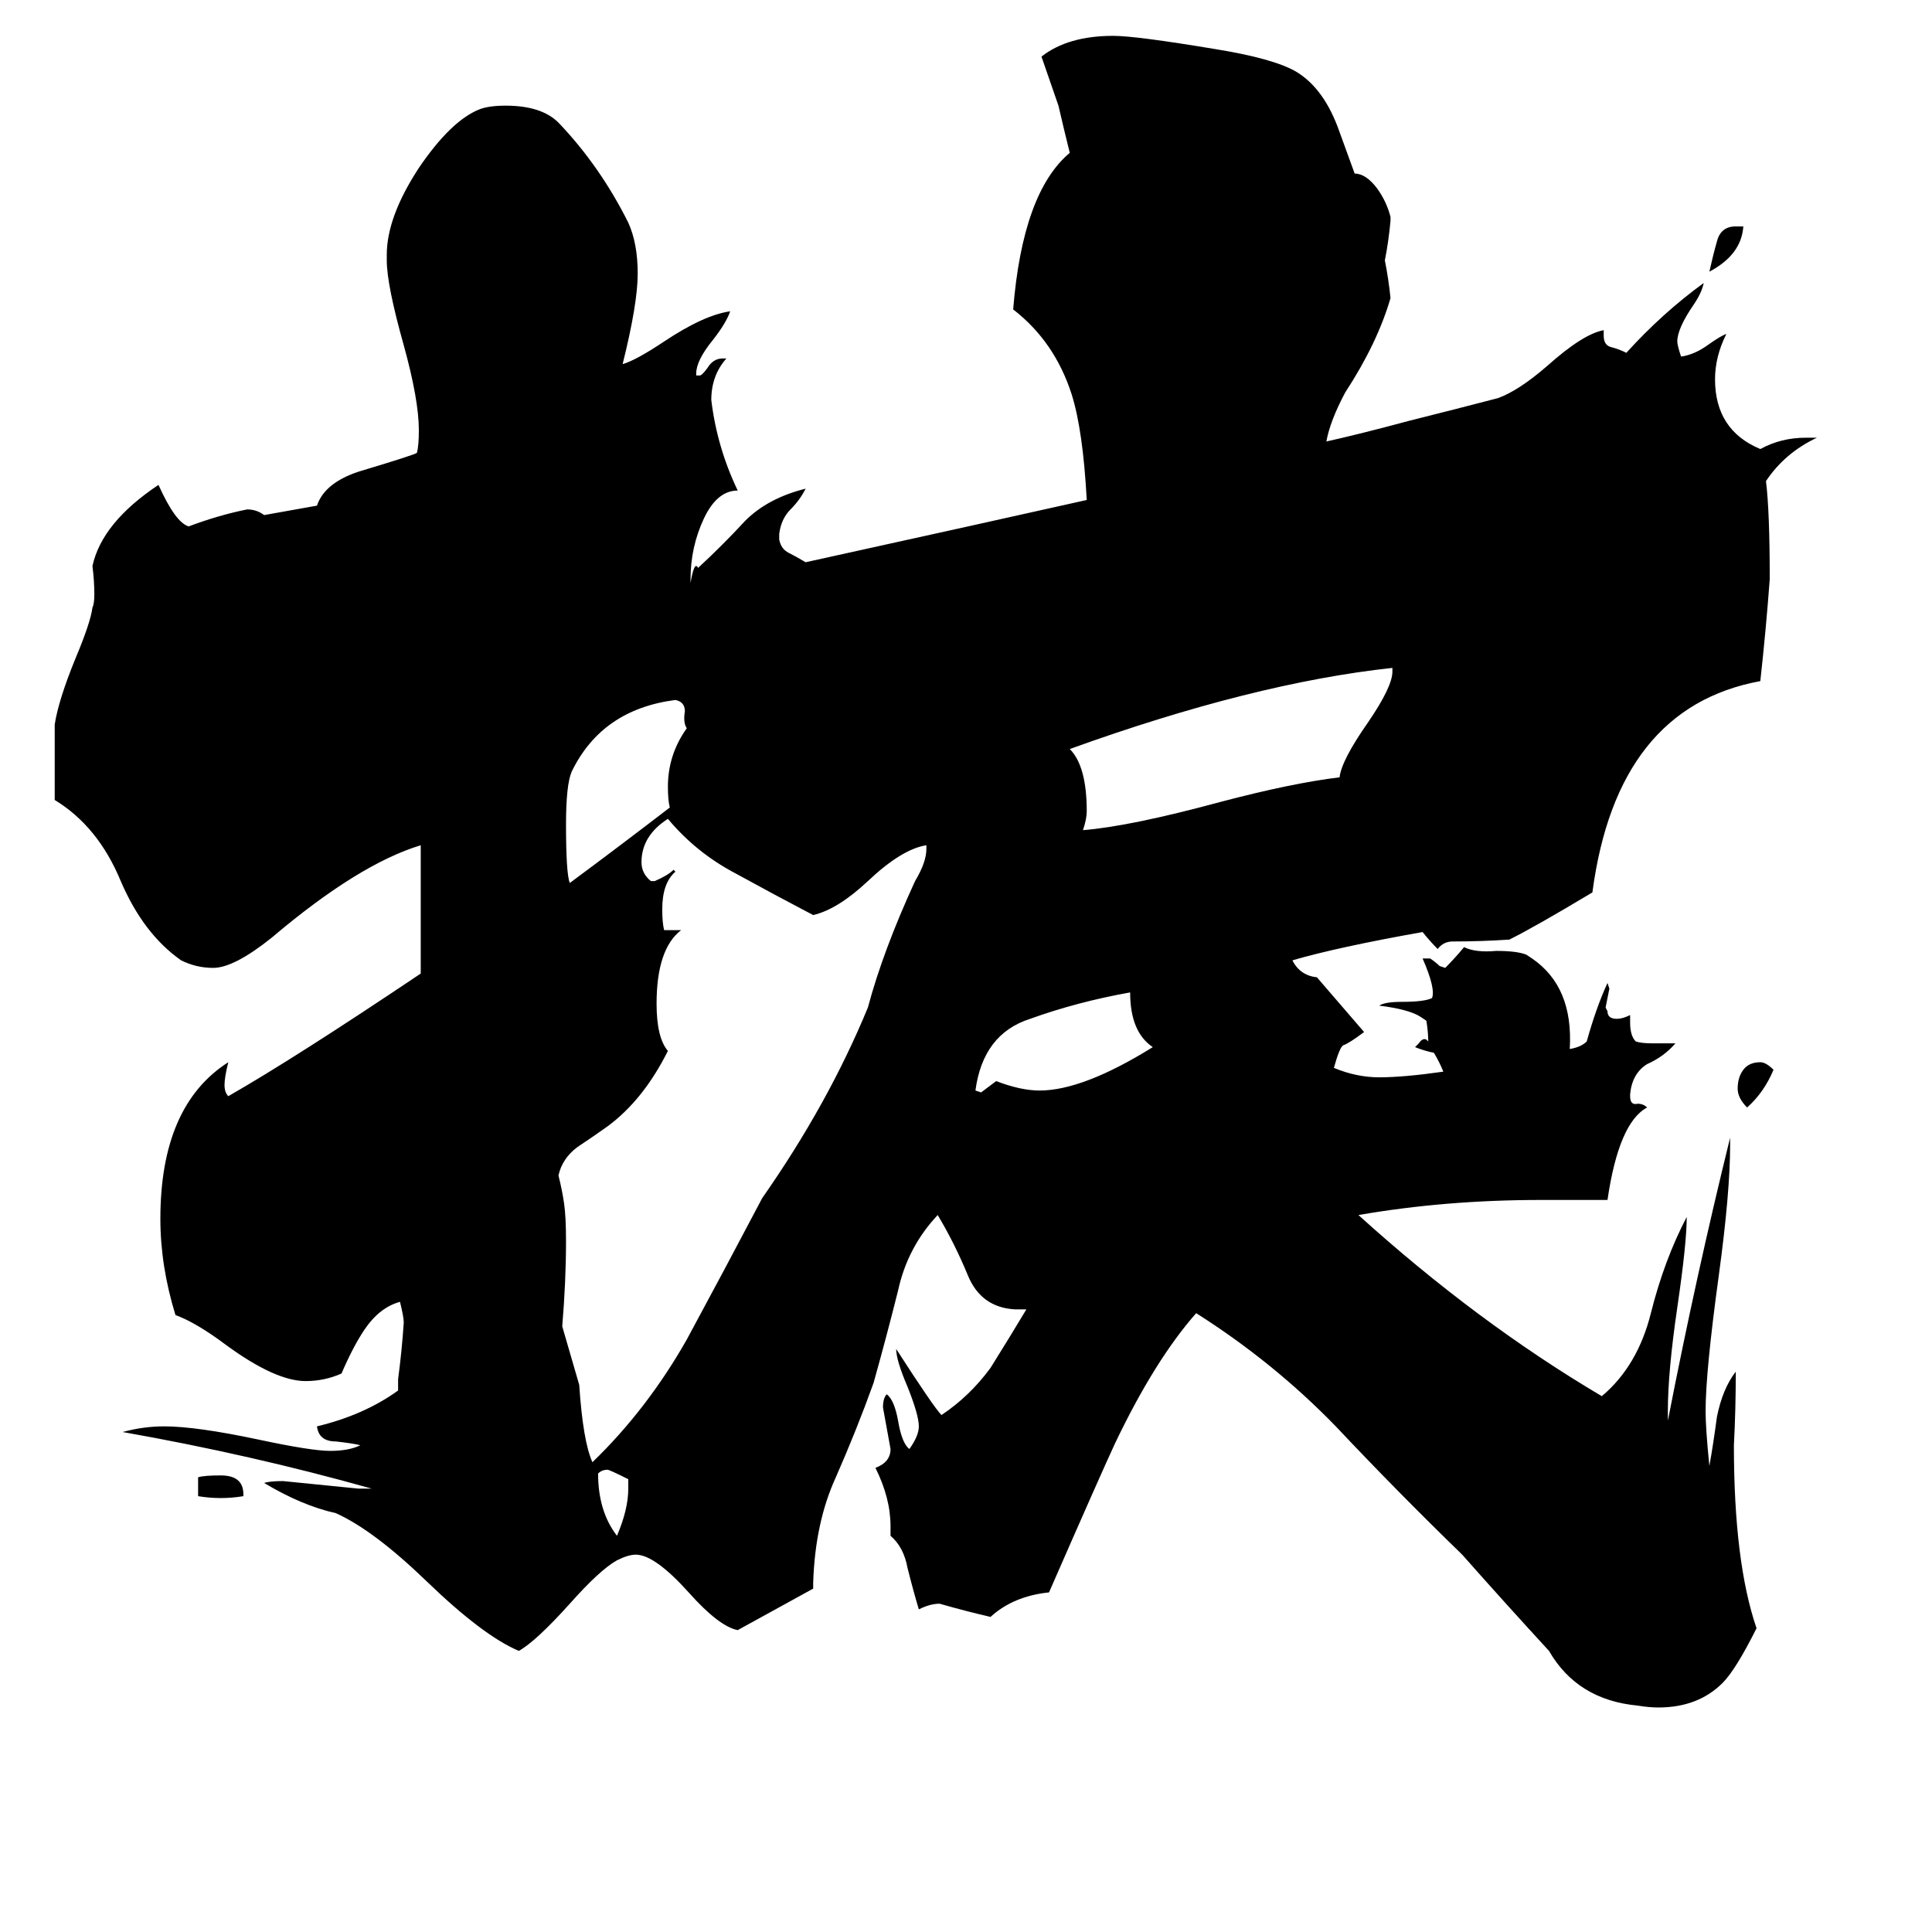 <svg xmlns="http://www.w3.org/2000/svg" viewBox="0 -800 1024 1024">
	<path fill="#000000" d="M920 -680H924Q923 -665 906 -656Q908 -665 910 -672Q912 -680 920 -680ZM129 -8V-7Q123 -6 117 -6Q111 -6 105 -7V-17Q108 -18 117 -18Q129 -18 129 -8ZM940 -233Q935 -221 926 -213Q921 -218 921 -223Q921 -229 924 -233Q927 -237 933 -237Q936 -237 940 -233ZM333 -11V-16Q323 -21 322 -21Q319 -21 317 -19Q317 1 327 14Q333 0 333 -11ZM611 -245Q599 -253 599 -274Q571 -269 546 -260Q521 -252 517 -222L520 -221Q524 -224 528 -227Q541 -222 551 -222Q574 -222 611 -245ZM355 -372Q354 -376 354 -383Q354 -400 364 -414Q362 -417 363 -423Q363 -428 358 -429Q319 -424 303 -391Q300 -384 300 -363Q300 -337 302 -332Q329 -352 355 -372ZM738 -444V-446Q664 -438 567 -403Q576 -394 576 -370Q576 -366 574 -360Q599 -362 647 -375Q685 -385 710 -388Q711 -397 725 -417Q738 -436 738 -444ZM460 -266Q468 -296 485 -333Q491 -343 491 -350V-352Q478 -350 460 -333Q444 -318 431 -315Q410 -326 390 -337Q369 -348 354 -366Q340 -357 340 -343Q340 -337 345 -333H347Q354 -336 357 -339L358 -338Q351 -332 351 -318Q351 -311 352 -307H361Q348 -297 348 -268Q348 -250 354 -243Q341 -217 322 -203Q315 -198 306 -192Q298 -186 296 -177Q298 -169 299 -162Q300 -155 300 -142Q300 -121 298 -97L307 -66Q309 -36 314 -25Q343 -53 364 -90Q384 -127 404 -165Q439 -215 460 -266ZM832 -244Q838 -245 841 -248Q846 -266 852 -279L853 -276Q852 -271 851 -266L852 -264Q852 -260 857 -260Q860 -260 864 -262V-258Q864 -251 867 -248Q870 -247 876 -247H888Q882 -240 873 -236Q865 -231 864 -220V-219Q864 -214 868 -215Q871 -215 873 -213Q858 -205 852 -164H817Q766 -164 720 -156Q783 -99 849 -60Q868 -76 875 -104Q882 -132 894 -155Q894 -141 889 -107Q884 -73 884 -52V-47Q899 -124 917 -197V-193Q917 -168 911 -124Q904 -73 904 -52Q904 -43 906 -23Q908 -34 910 -49Q913 -64 920 -73Q920 -53 919 -34Q919 28 931 63Q920 85 913 92Q900 105 879 105Q874 105 868 104Q836 101 821 75Q798 50 775 24Q740 -10 708 -44Q675 -78 634 -104Q612 -79 591 -35Q584 -20 556 44Q537 46 525 57Q512 54 498 50Q493 50 487 53Q484 43 481 31Q479 20 472 14V9Q472 -6 464 -22Q472 -25 472 -32Q470 -43 468 -54Q468 -59 470 -61Q474 -58 476 -47Q478 -35 482 -32Q487 -39 487 -44Q487 -50 481 -65Q475 -79 475 -85Q495 -54 499 -50Q514 -60 525 -75Q535 -91 544 -106H538Q520 -107 513 -124Q506 -141 497 -156Q481 -139 476 -116Q470 -92 463 -67Q454 -42 443 -17Q432 7 431 39V42Q411 53 391 64Q381 62 365 44Q347 24 337 24Q333 24 327 27Q318 32 302 50Q284 70 275 75Q256 67 226 38Q198 11 178 2Q160 -2 140 -14Q143 -15 150 -15Q170 -13 190 -11H197Q133 -29 65 -41Q76 -44 87 -44Q104 -44 137 -37Q165 -31 175 -31Q185 -31 191 -34Q187 -35 178 -36Q169 -36 168 -44Q193 -50 211 -63V-69Q213 -84 214 -99Q214 -102 212 -110Q201 -107 193 -95Q187 -86 181 -72Q172 -68 162 -68Q146 -68 120 -87Q104 -99 93 -103Q85 -129 85 -154Q85 -214 121 -237Q119 -229 119 -225Q119 -221 121 -219Q156 -239 223 -284V-352Q190 -342 144 -303Q124 -287 113 -287Q104 -287 96 -291Q76 -305 64 -333Q52 -362 29 -376V-416Q31 -429 40 -451Q48 -470 49 -478Q50 -480 50 -485Q50 -492 49 -500Q54 -523 84 -543Q93 -523 100 -521Q116 -527 131 -530Q136 -530 140 -527L168 -532Q172 -544 190 -550Q220 -559 221 -560Q222 -564 222 -572Q222 -588 214 -617Q205 -649 205 -662V-665Q205 -685 222 -711Q239 -736 254 -742Q259 -744 268 -744Q287 -744 296 -735Q318 -712 333 -682Q338 -671 338 -655Q338 -639 330 -607Q337 -609 352 -619Q373 -633 387 -635Q385 -629 378 -620Q369 -609 369 -602V-601H371Q372 -601 375 -605Q378 -610 383 -610H385Q377 -601 377 -588Q380 -563 391 -540Q380 -540 373 -525Q366 -510 366 -493Q366 -492 366 -491Q368 -503 370 -499Q383 -511 395 -524Q407 -536 427 -541Q424 -535 419 -530Q414 -525 413 -517V-514Q414 -509 418 -507Q422 -505 427 -502Q527 -524 576 -535Q574 -572 568 -591Q559 -619 537 -636Q542 -698 567 -719Q564 -731 561 -744L552 -770Q566 -781 590 -781Q602 -781 644 -774Q675 -769 687 -762Q702 -753 710 -730L718 -708Q724 -708 730 -700Q735 -693 737 -685V-683Q736 -672 734 -662Q736 -652 737 -642Q730 -618 713 -592Q705 -577 703 -566Q721 -570 747 -577Q771 -583 794 -589Q805 -593 820 -606Q839 -623 850 -625V-622Q850 -617 854 -616Q858 -615 862 -613Q881 -634 903 -650Q902 -645 898 -639Q889 -626 889 -619Q889 -617 891 -611Q898 -612 905 -617Q912 -622 915 -623Q909 -611 909 -599Q909 -572 933 -562Q944 -568 957 -568H963Q946 -560 936 -545Q938 -529 938 -493Q936 -466 933 -439Q857 -425 844 -327Q814 -309 800 -302Q785 -301 770 -301Q765 -301 762 -297Q758 -301 754 -306Q709 -298 685 -291Q689 -283 698 -282Q711 -267 723 -253Q715 -247 712 -246Q710 -245 707 -234Q719 -229 731 -229Q744 -229 765 -232Q763 -237 760 -242Q755 -243 750 -245L752 -247Q754 -250 756 -249L757 -248Q757 -253 756 -259L753 -261Q747 -265 731 -267Q734 -269 743 -269Q755 -269 759 -271Q761 -276 754 -292H758Q761 -290 763 -288L766 -287Q771 -292 776 -298Q782 -295 793 -296Q804 -296 809 -294L812 -292Q834 -277 832 -244Z"/>
</svg>